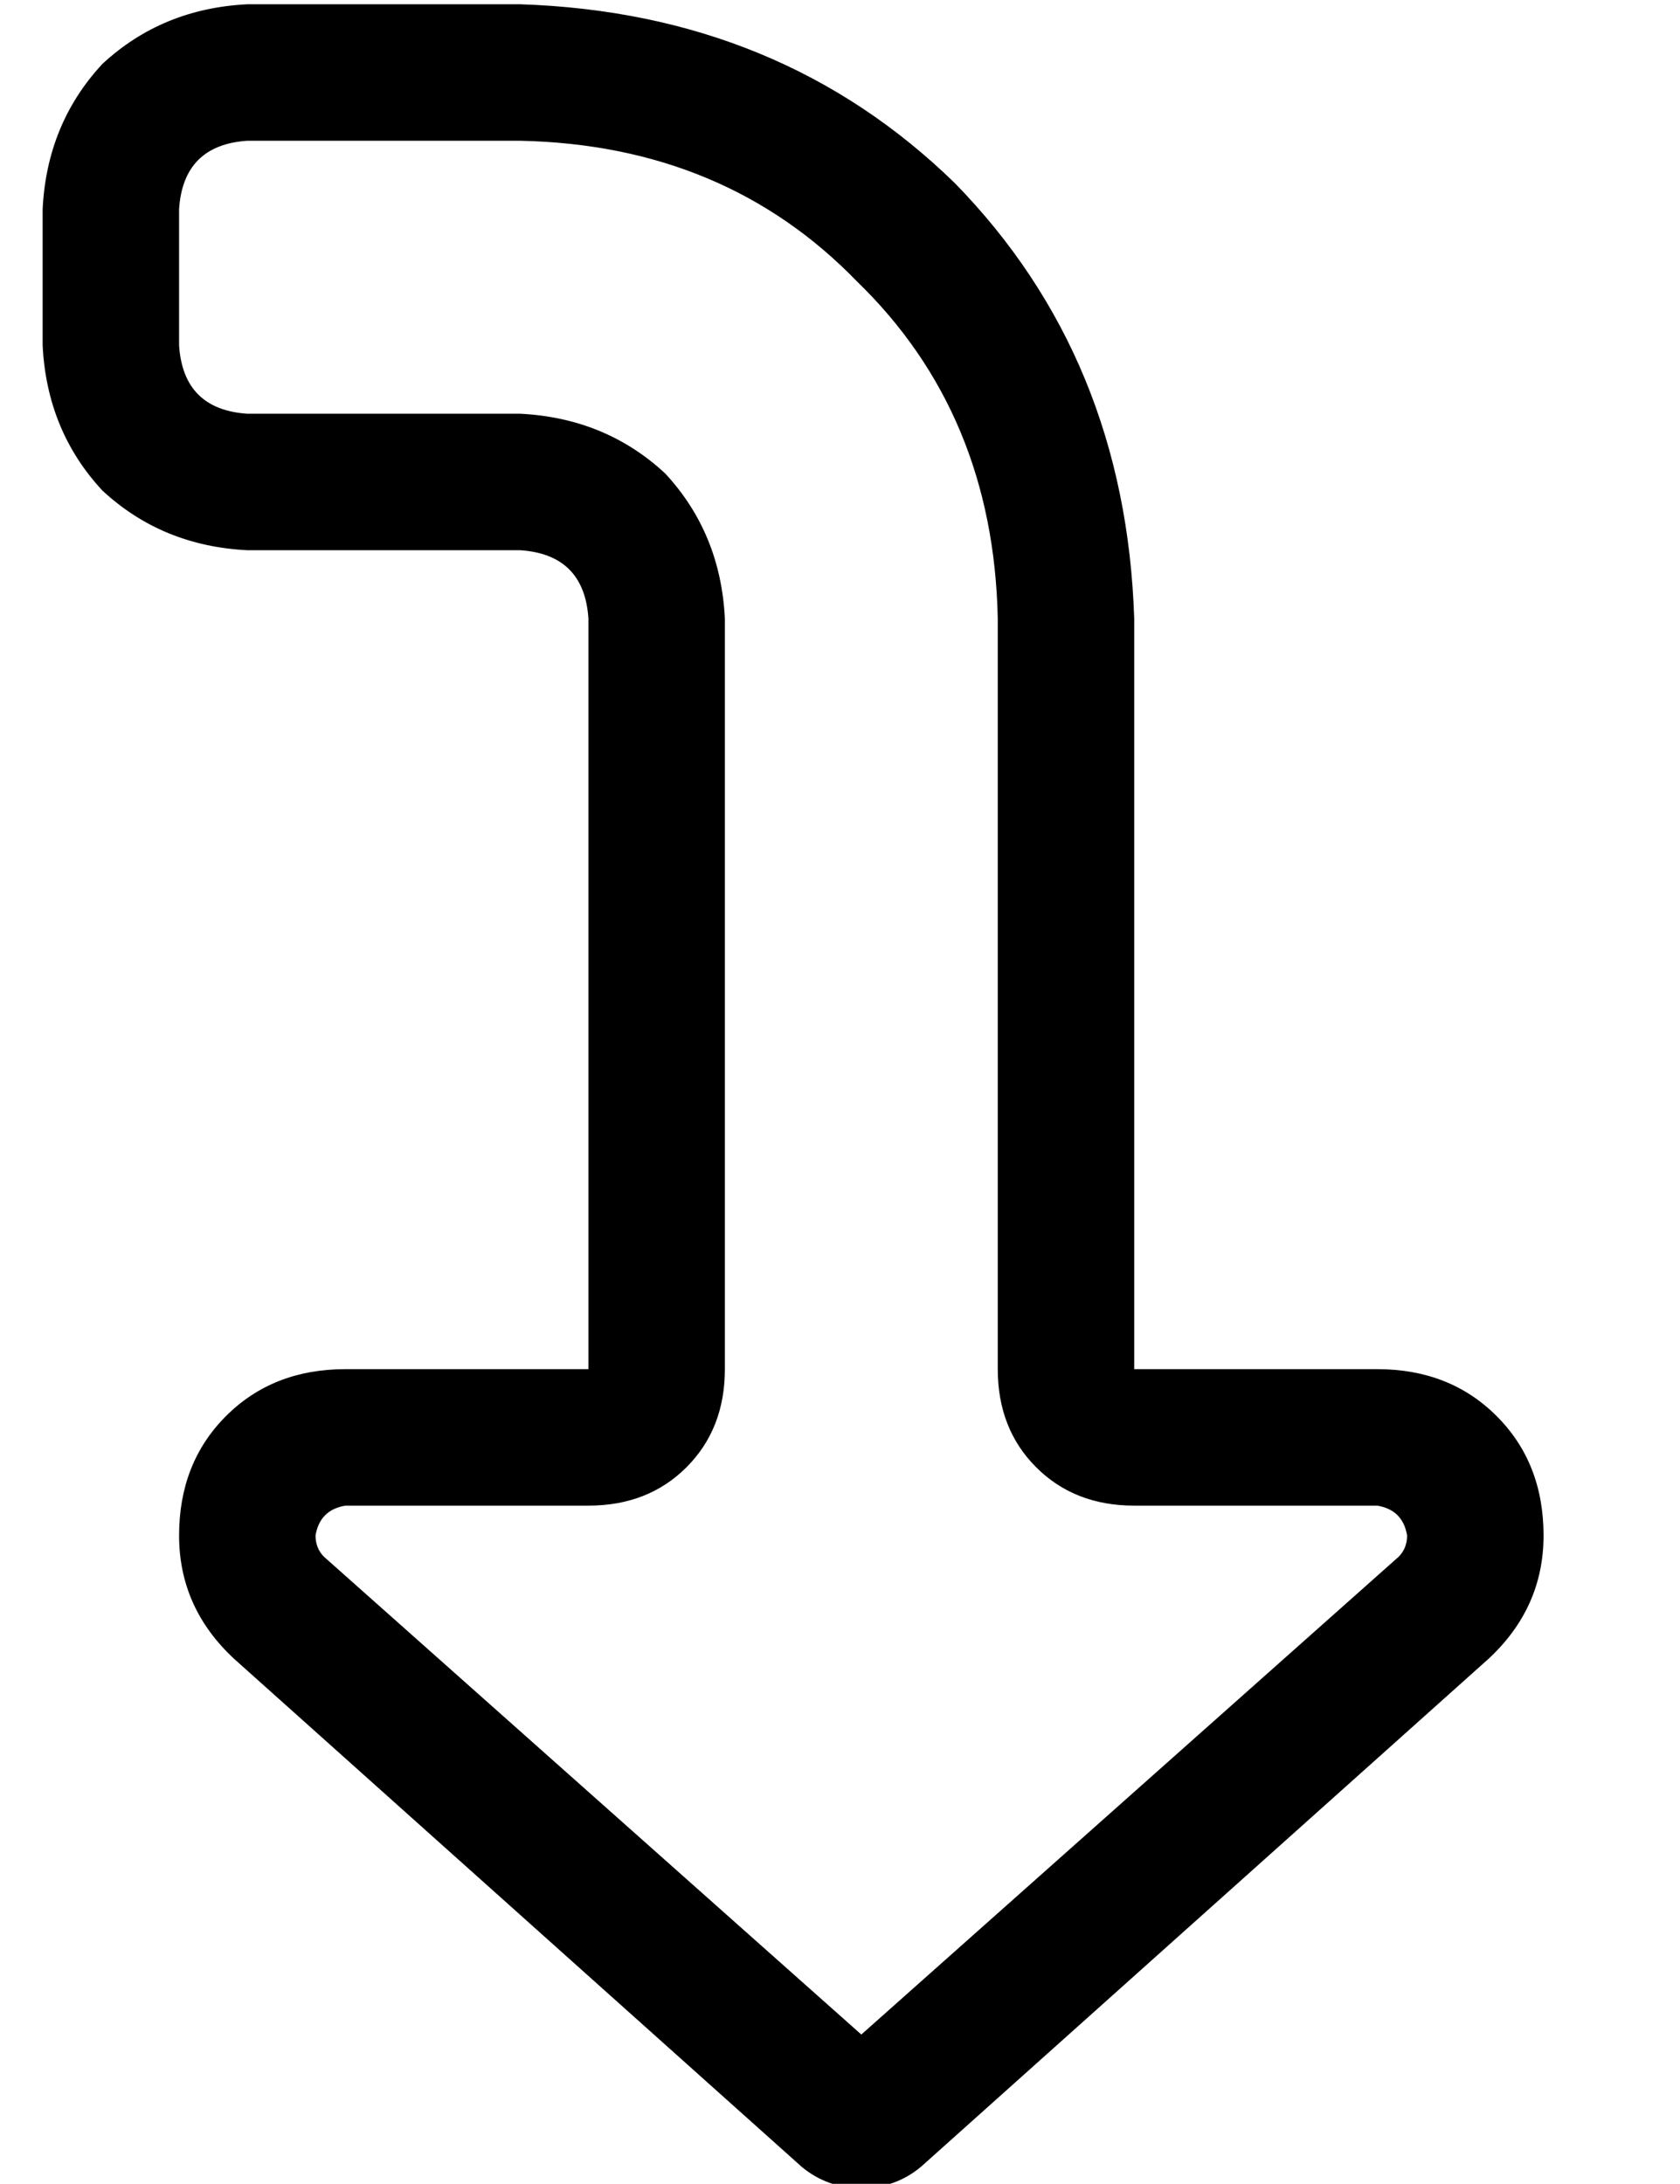 <?xml version="1.0" standalone="no"?>
<!DOCTYPE svg PUBLIC "-//W3C//DTD SVG 1.1//EN" "http://www.w3.org/Graphics/SVG/1.1/DTD/svg11.dtd" >
<svg xmlns="http://www.w3.org/2000/svg" xmlns:xlink="http://www.w3.org/1999/xlink" version="1.1" viewBox="-10 -40 394 512">
   <path fill="currentColor"
d="M128 313h-57h57h-57q-6 1 -7 7q0 3 2 5l126 112v0l126 -112v0q2 -2 2 -5q-1 -6 -7 -7h-57v0q-14 0 -23 -9t-9 -23v-176v0q-1 -48 -33 -79q-31 -32 -79 -33h-64v0q-15 1 -16 16v32v0q1 15 16 16h64v0q20 1 34 14q13 14 14 34v176v0q0 14 -9 23t-23 9v0zM206 468
q-6 5 -14 5t-14 -5l-133 -119v0q-13 -12 -13 -29t11 -28t28 -11h25h32v-32v0v-144v0q-1 -15 -16 -16h-64v0q-20 -1 -34 -14q-13 -14 -14 -34v-32v0q1 -20 14 -34q14 -13 34 -14h64v0q61 2 102 42q40 41 42 102v144v0v32v0h32h25q17 0 28 11t11 28t-13 29l-133 119v0z" />
</svg>
